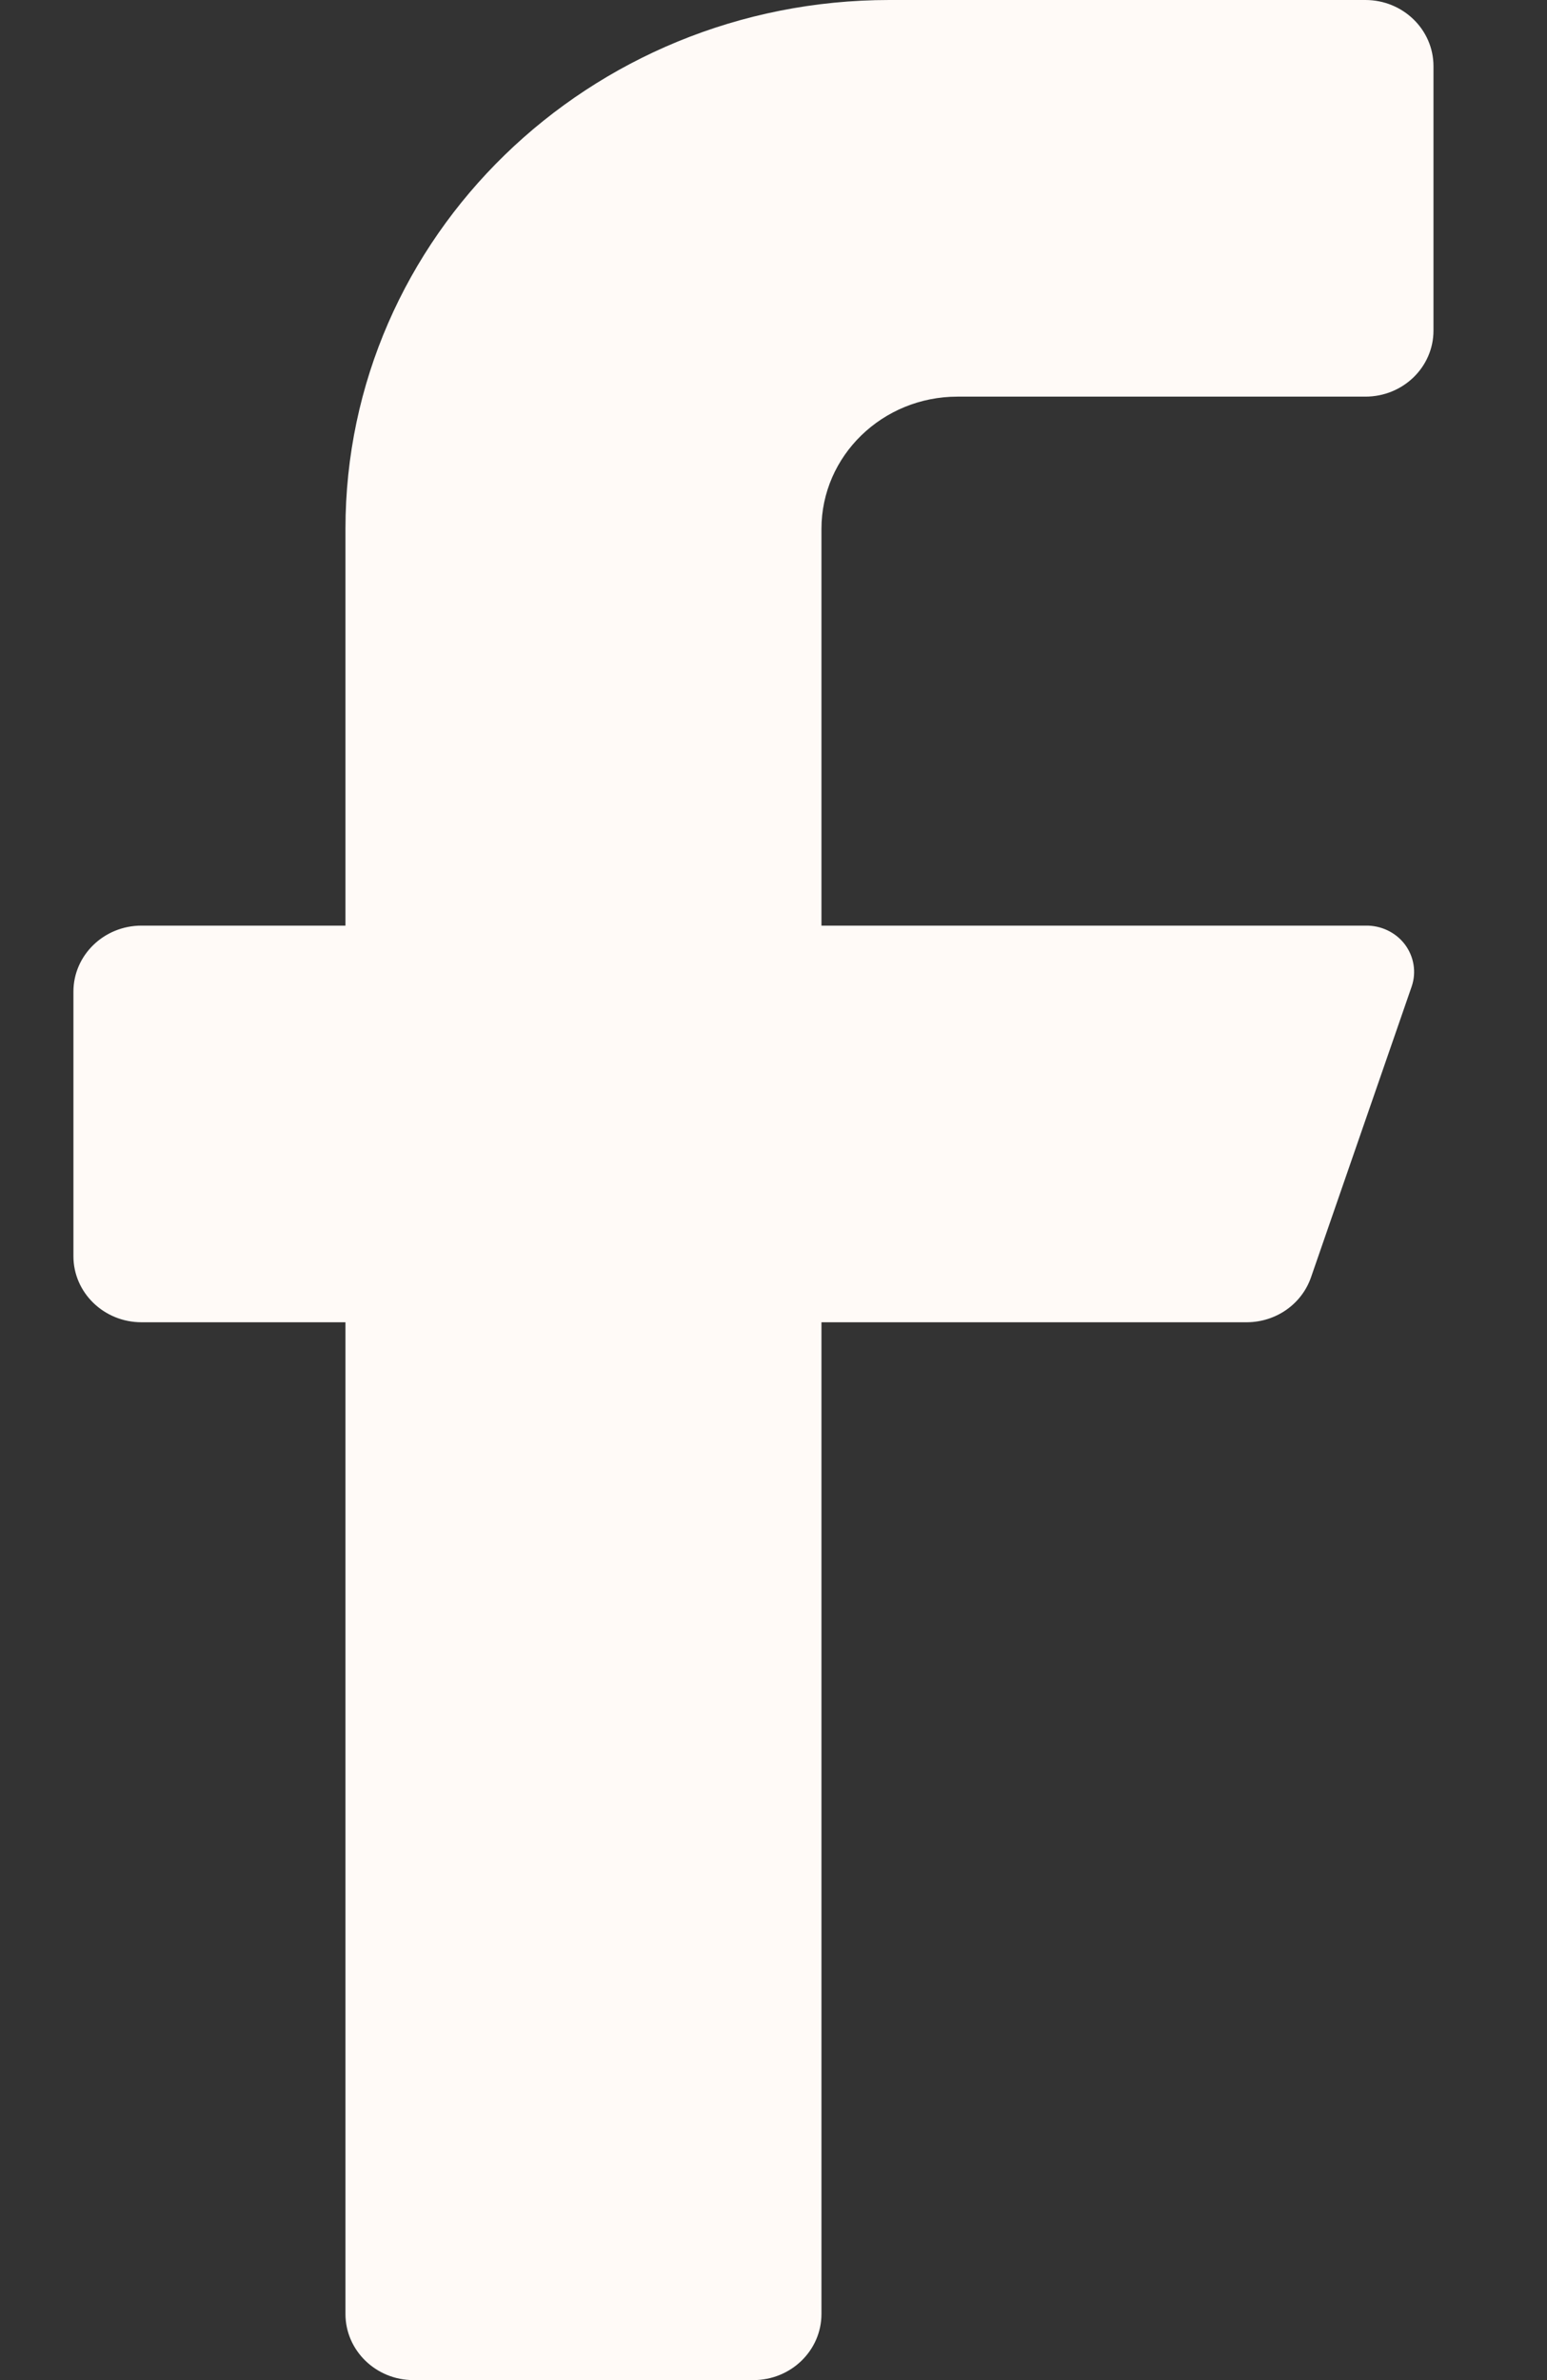 <svg width="13" height="20" viewBox="0 0 13 20" fill="none" xmlns="http://www.w3.org/2000/svg">
<rect x="0" y="0" width="13" height="20" fill="#333333" stroke="none"/>
<path d="M11.474 3.333H8.046C7.415 3.333 6.903 3.831 6.903 4.444V7.778H11.474C11.604 7.775 11.728 7.834 11.805 7.935C11.882 8.037 11.904 8.169 11.863 8.289L11.017 10.733C10.939 10.958 10.724 11.109 10.48 11.111H6.903V19.444C6.903 19.751 6.647 20 6.331 20H3.474C3.159 20 2.903 19.751 2.903 19.444V11.111H1.189C0.873 11.111 0.617 10.862 0.617 10.556V8.333C0.617 8.027 0.873 7.778 1.189 7.778H2.903V4.444C2.903 1.99 4.95 0 7.474 0H11.474C11.79 0 12.046 0.249 12.046 0.556V2.778C12.046 3.085 11.79 3.333 11.474 3.333Z" fill="#FFFAF7"/>
</svg>
